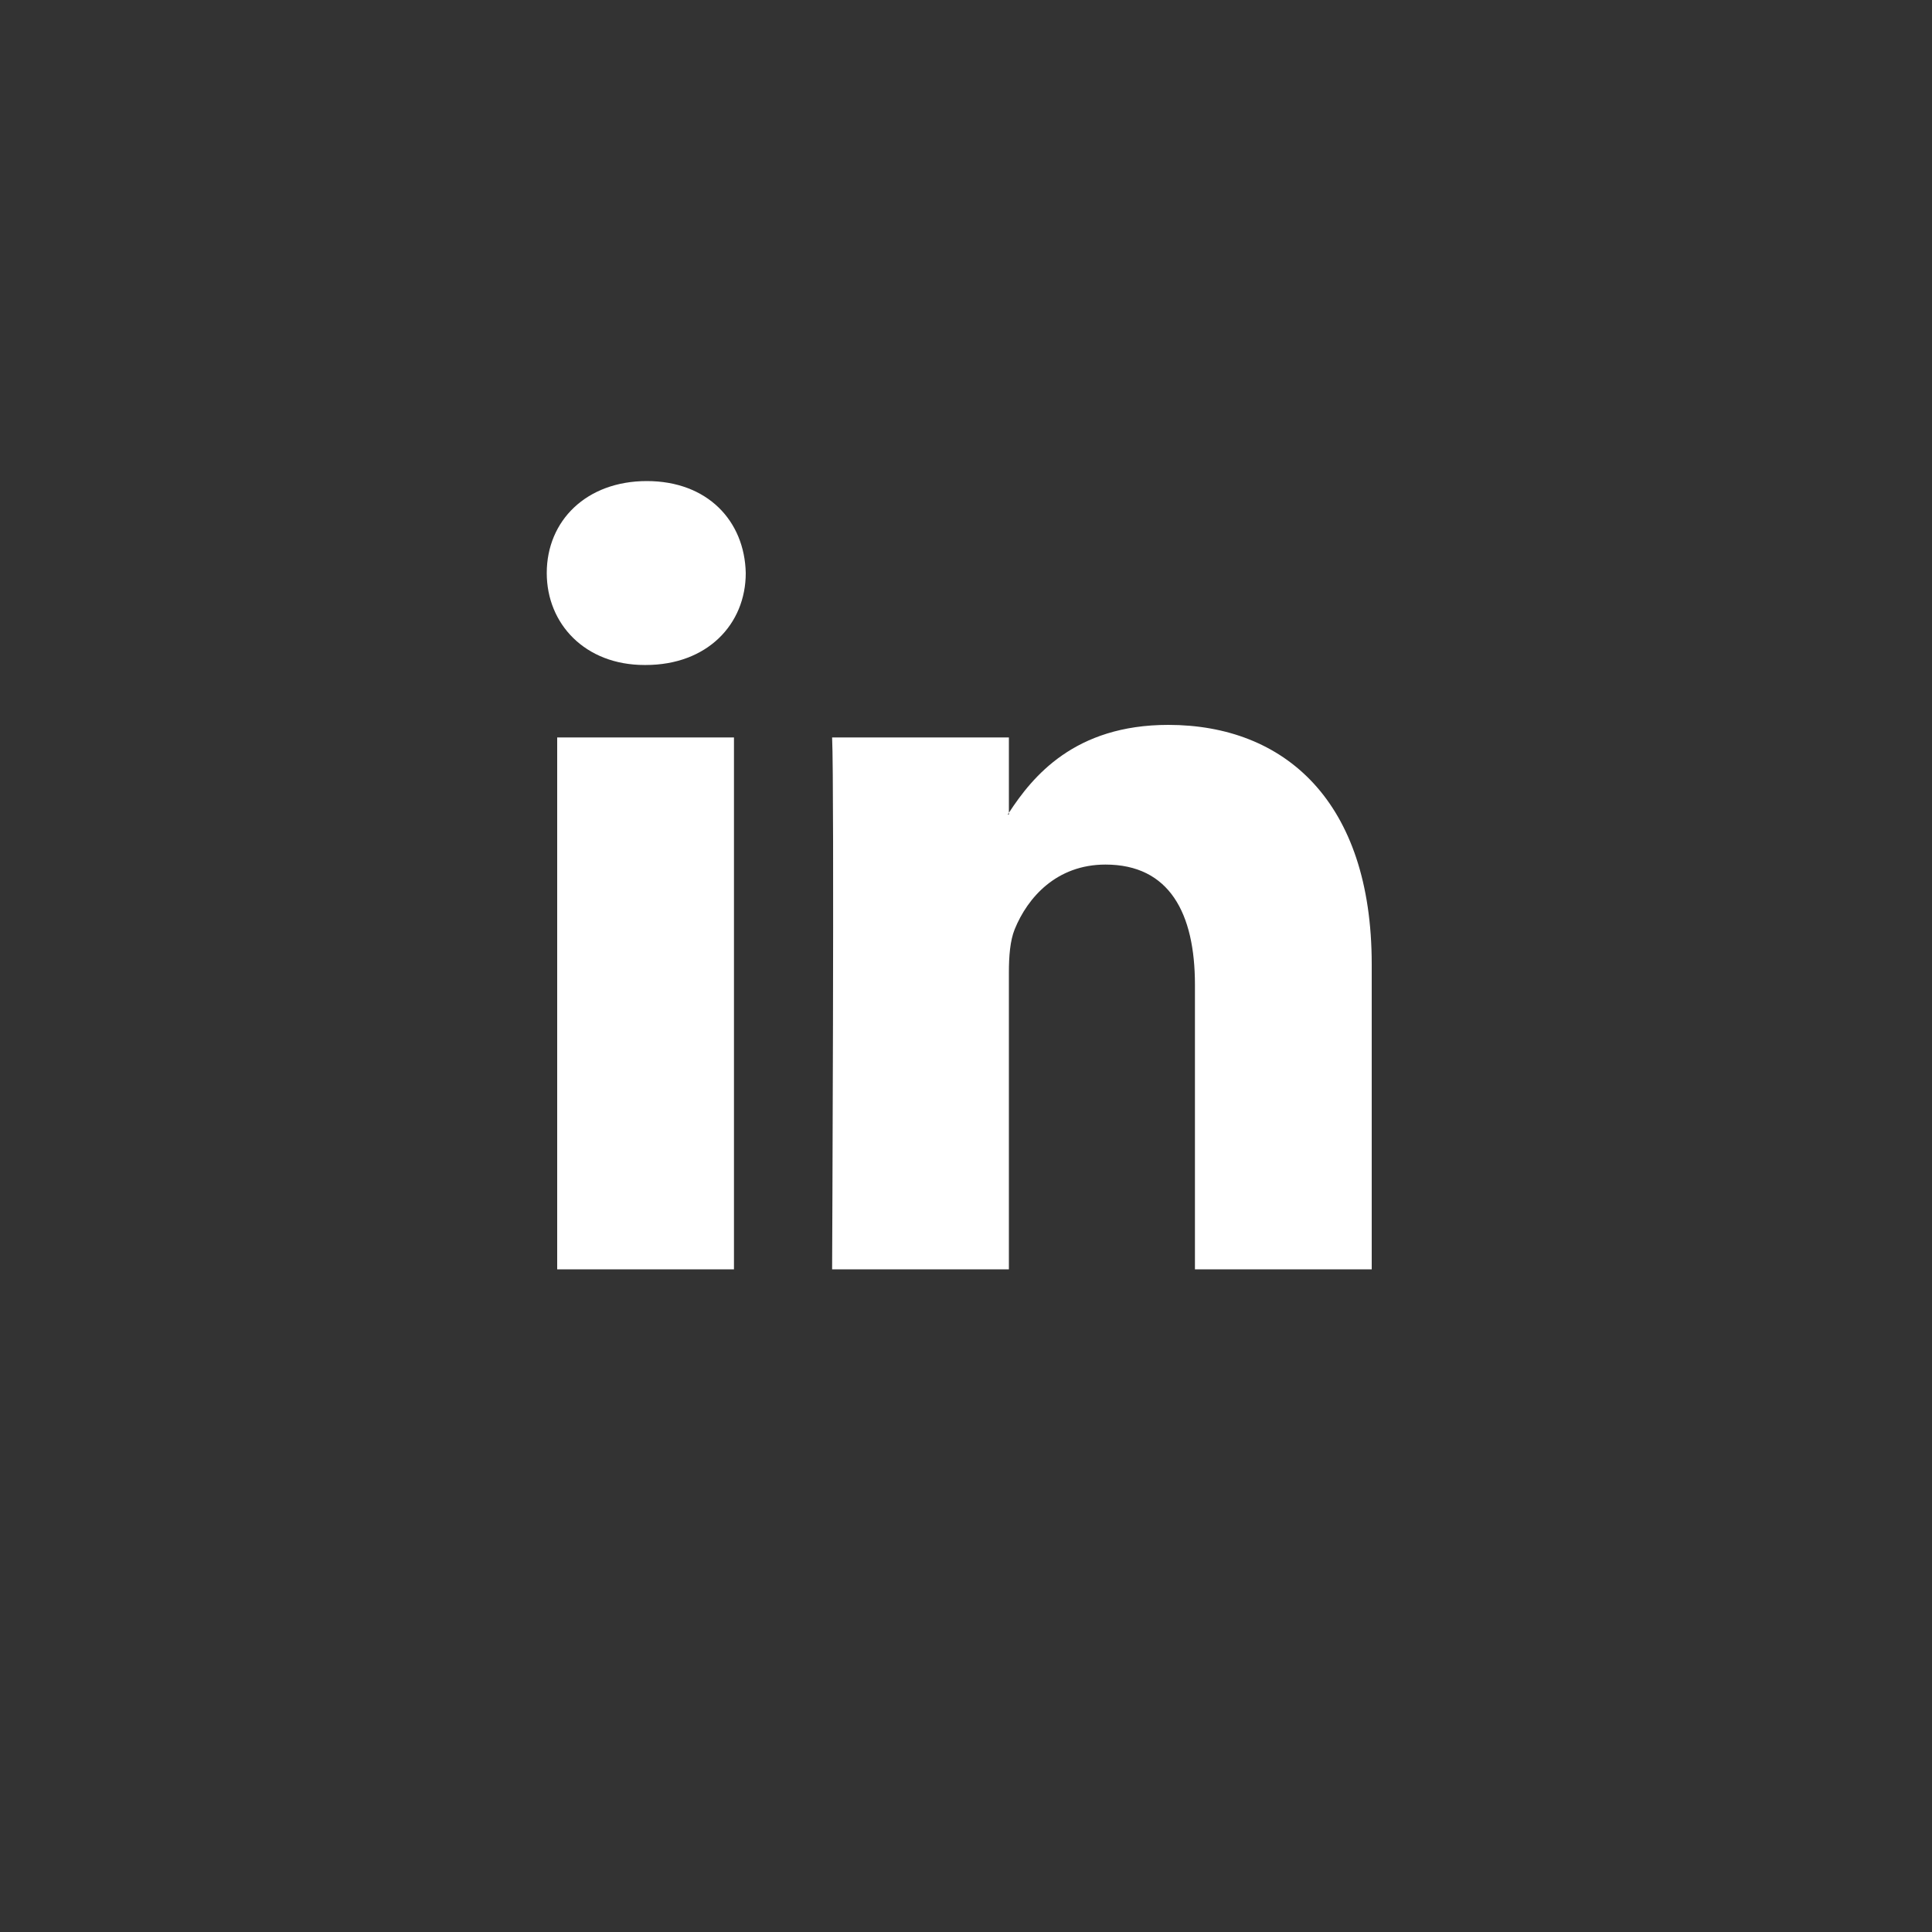 <svg xmlns="http://www.w3.org/2000/svg" viewBox="0 0 1000 1000"><rect x="0" y="0" width="1000" height="1000" fill="#333333" stroke="none"/><path fill="#FFF" d="M710 499.1V657h-91.5V509.7c0-37-13.2-62.2-46.3-62.2-25.3 0-40.3 17-47 33.5-2.4 5.9-3 14.1-3 22.3V657h-91.5s1.2-249.5 0-275.3h91.5v39l-.6.9h.6v-.9c12.2-18.7 33.9-45.5 82.5-45.5 60.1 0 105.3 39.4 105.3 123.9zM334.8 249c-31.3 0-51.8 20.5-51.8 47.6 0 26.4 19.9 47.6 50.6 47.6h.6c31.9 0 51.8-21.1 51.8-47.6-.6-27.1-19.9-47.6-51.2-47.6zm-46.4 408h91.5V381.7h-91.5V657zm0 0"/></svg>